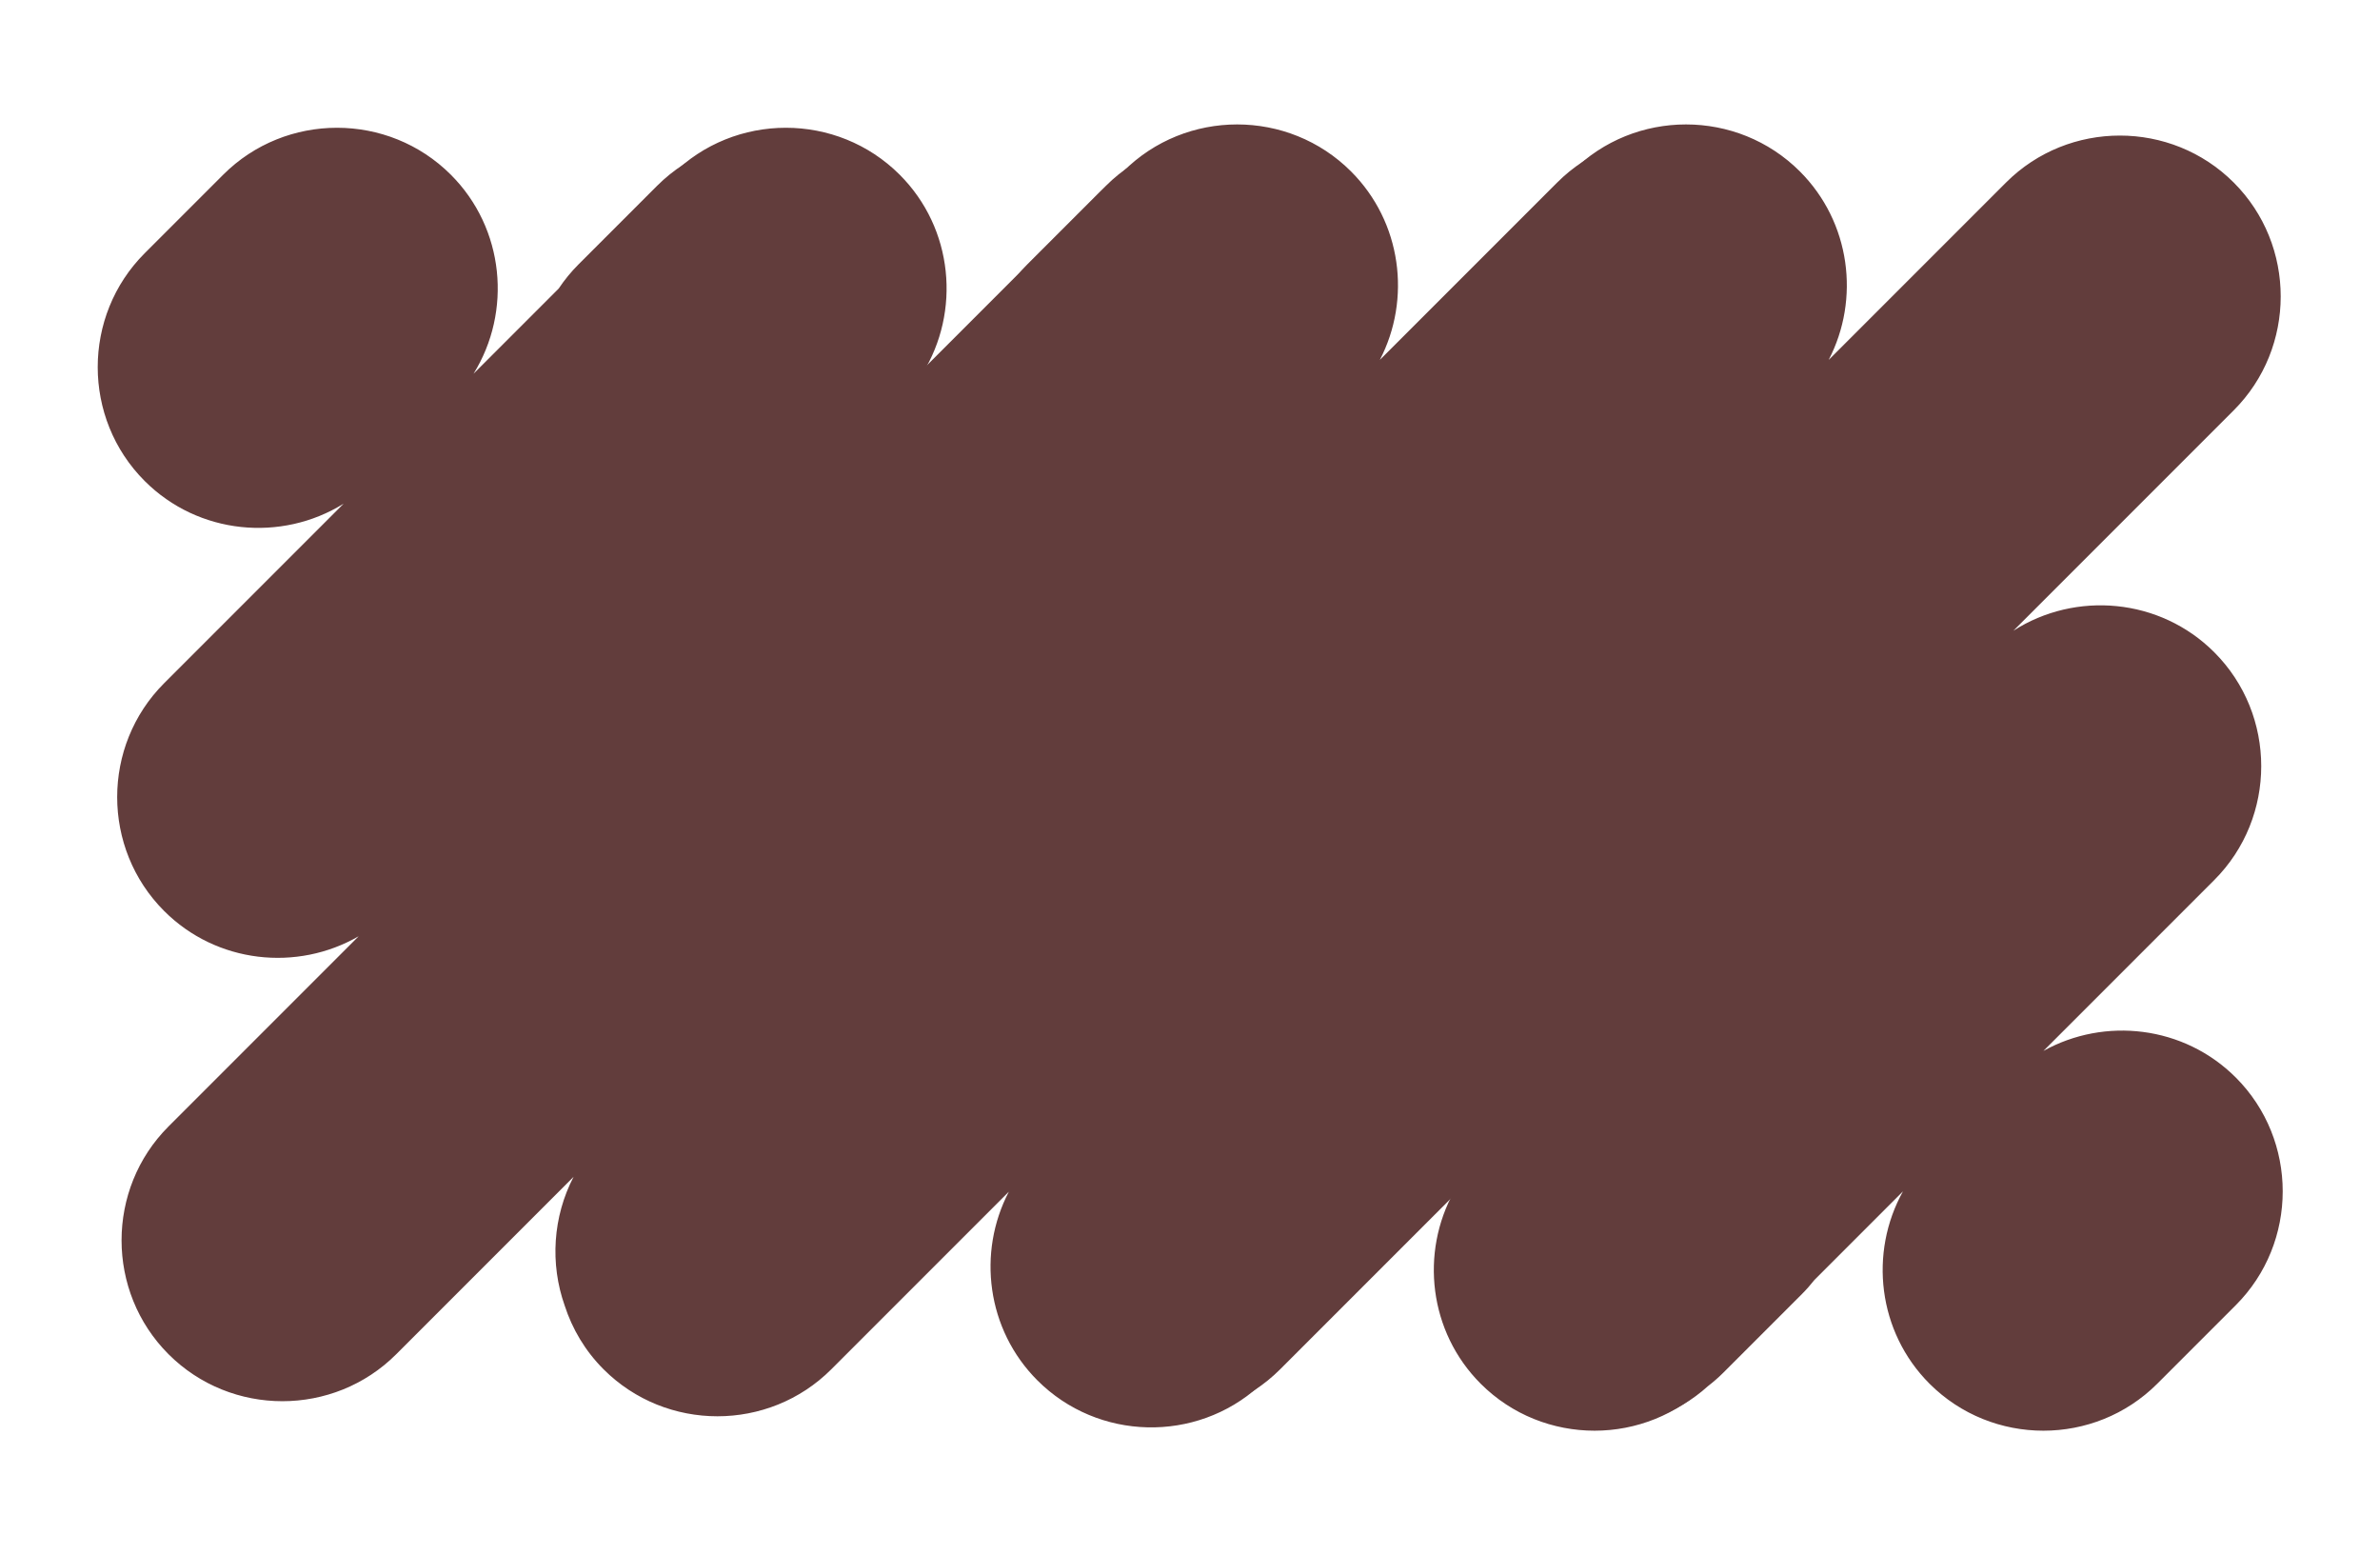 <?xml version="1.0" encoding="UTF-8"?>
<svg id="Layer_1" data-name="Layer 1" xmlns="http://www.w3.org/2000/svg" viewBox="0 0 1080 705.55">
  <defs>
    <style>
      .cls-1 {
        fill: #623d3c;
      }
    </style>
  </defs>
  <path class="cls-1" d="M810.86,488.82h0c-23.54-23.54-59.47-27.52-87.27-12.05l77.52-77.52c28.42-28.42,28.42-74.92,0-103.34-24.65-24.65-62.91-27.88-91.16-9.76l100-100c28.42-28.42,28.42-74.92,0-103.33-28.42-28.42-74.92-28.42-103.34,0l-80.47,80.47c14.33-27.54,9.98-62.48-13.07-85.52-28.42-28.42-74.92-28.42-103.34,0l-3.14,3.14c-2.87,2.12-5.62,4.48-8.22,7.08l-80.82,80.82c14.59-27.6,10.43-62.71-12.72-85.86-21.9-21.9-54.53-26.9-81.36-15.05-9.25,3.54-17.91,9.01-25.33,16.43l-35.61,35.61c-3.42,3.42-6.41,7.1-9.01,10.98l-38.64,38.64c17.5-28.17,14.12-65.88-10.28-90.28h0c-28.42-28.42-74.92-28.42-103.33,0l-35.61,35.61c-28.42,28.42-28.42,74.92,0,103.33,24.4,24.4,62.11,27.79,90.28,10.28l-81.45,81.45c-28.42,28.42-28.42,74.92,0,103.34,23.83,23.83,60.34,27.59,88.27,11.46l-86.28,86.28c-28.42,28.42-28.42,74.92,0,103.34,28.42,28.42,74.92,28.42,103.33,0l80.47-80.47c-9.42,18.11-10.76,39.4-4.03,58.42,3.43,10.58,9.27,20.52,17.64,28.89,28.42,28.42,74.92,28.42,103.34,0l80.57-80.57c-14.4,27.56-10.1,62.54,12.97,85.61,27.53,27.52,72.01,28.39,100.6,2.59,2.43-1.88,4.78-3.91,7.01-6.14l35.61-35.61c2.04-2.04,3.92-4.19,5.67-6.4l40.2-40.21c-15.46,27.8-11.49,63.72,12.05,87.27h0c28.42,28.42,74.92,28.42,103.34,0l35.61-35.61c28.42-28.42,28.42-74.92,0-103.33Z"/>
  <path class="cls-1" d="M1014.54,488.82h0c-23.54-23.54-59.47-27.52-87.27-12.05l77.52-77.52c28.42-28.42,28.42-74.92,0-103.34-24.65-24.65-62.91-27.88-91.16-9.76l100-100c28.42-28.42,28.42-74.92,0-103.33-28.42-28.42-74.92-28.42-103.34,0l-80.47,80.47c14.33-27.54,9.98-62.48-13.07-85.52-28.42-28.42-74.92-28.42-103.34,0l-3.14,3.14c-2.87,2.12-5.62,4.48-8.22,7.08l-80.82,80.82c14.59-27.6,10.43-62.71-12.72-85.86-21.9-21.9-54.53-26.9-81.36-15.05-9.25,3.54-17.91,9.01-25.33,16.43l-35.61,35.61c-3.42,3.42-6.41,7.1-9.01,10.98l-38.64,38.64c17.5-28.17,14.12-65.88-10.28-90.28h0c-28.42-28.42-74.92-28.42-103.33,0l-35.61,35.61c-28.42,28.42-28.42,74.92,0,103.33,24.4,24.4,62.11,27.79,90.28,10.28l-81.45,81.45c-28.42,28.42-28.42,74.92,0,103.34,23.83,23.83,60.34,27.59,88.27,11.46l-86.28,86.28c-28.42,28.42-28.42,74.92,0,103.34,28.42,28.42,74.92,28.42,103.33,0l80.47-80.47c-9.42,18.11-10.76,39.4-4.03,58.42,3.43,10.58,9.27,20.52,17.64,28.89,28.42,28.42,74.92,28.42,103.34,0l80.57-80.57c-14.4,27.56-10.1,62.54,12.97,85.61,27.53,27.52,72.01,28.39,100.6,2.59,2.43-1.88,4.78-3.91,7.01-6.14l35.61-35.61c2.04-2.04,3.92-4.19,5.67-6.4l40.2-40.21c-15.46,27.8-11.49,63.72,12.05,87.27h0c28.42,28.42,74.92,28.42,103.34,0l35.61-35.61c28.42-28.42,28.42-74.92,0-103.33Z"/>
</svg>